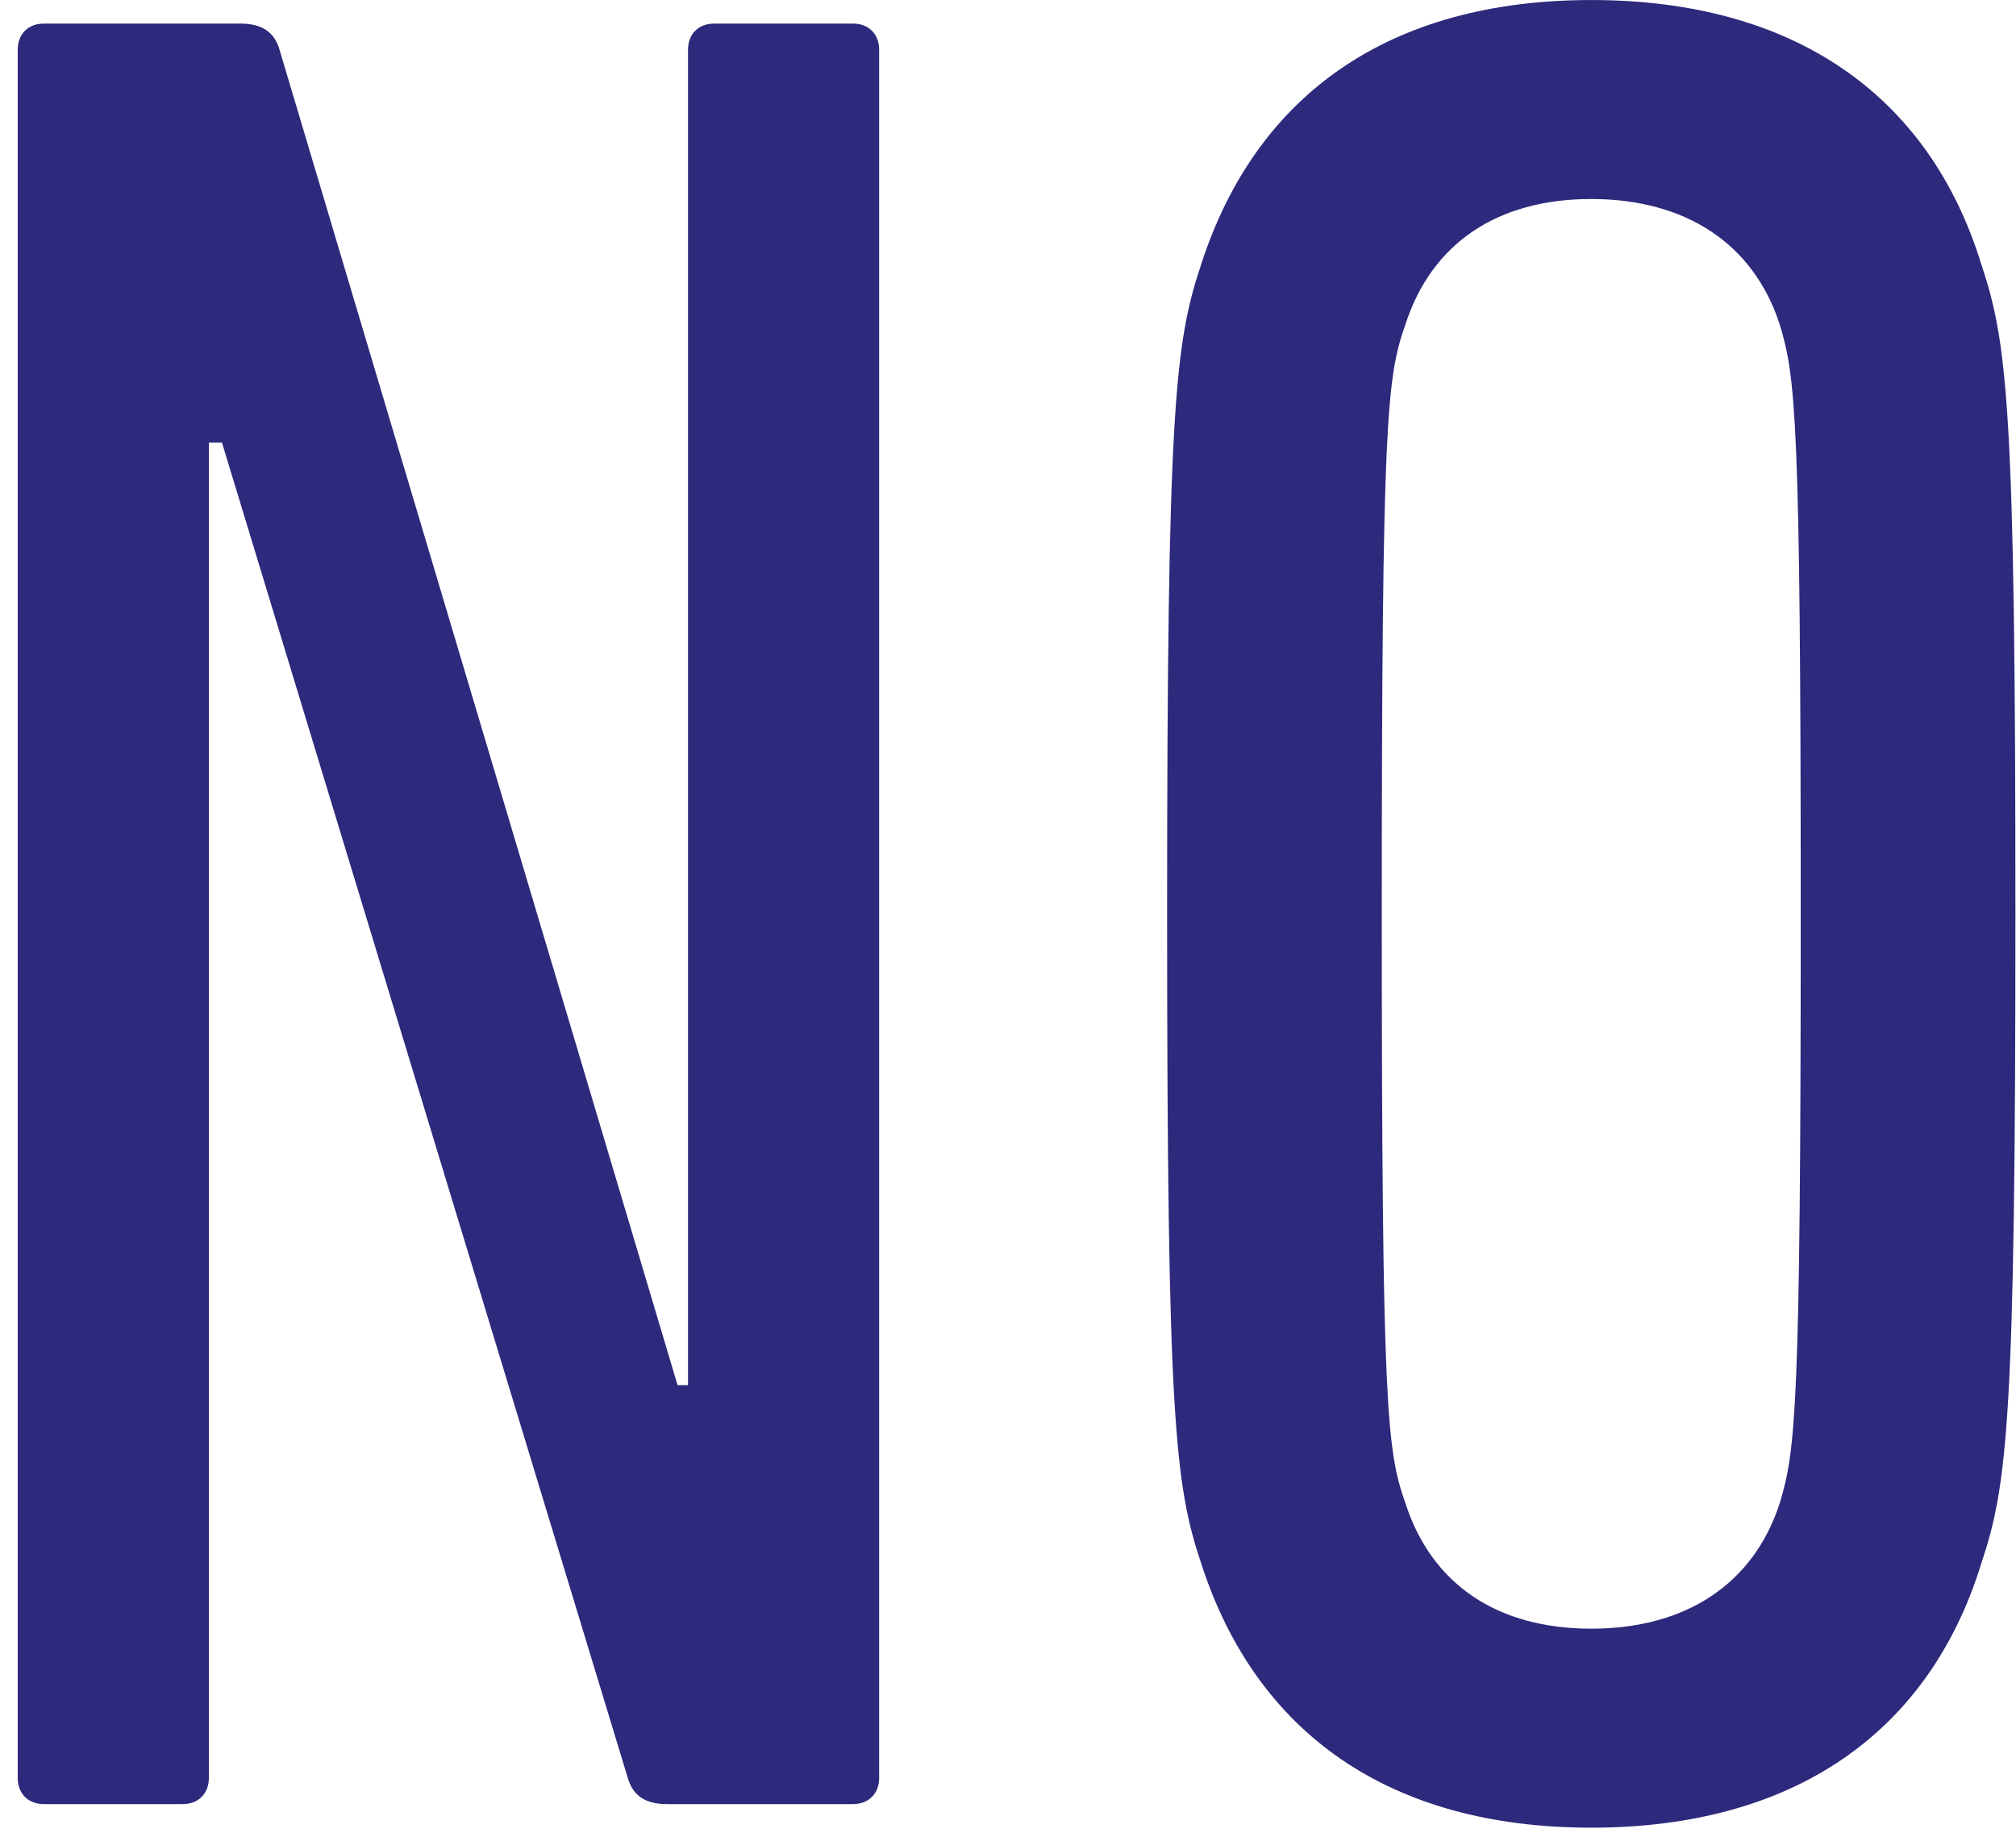 <?xml version="1.0" encoding="UTF-8"?>
<svg width="77px" height="70px" viewBox="0 0 77 70" version="1.1" xmlns="http://www.w3.org/2000/svg" xmlns:xlink="http://www.w3.org/1999/xlink">
    <!-- Generator: Sketch 50.2 (55047) - http://www.bohemiancoding.com/sketch -->
    <title>Group 3</title>
    <desc>Created with Sketch.</desc>
    <defs></defs>
    <g id="Page-1" stroke="none" stroke-width="1" fill="none" fill-rule="evenodd">
        <g id="Group-3" fill="#2D297C">
            <path d="M0.677,1.901 C0.677,1.3 1.077,0.901 1.677,0.901 L9.177,0.901 C9.977,0.901 10.477,1.201 10.677,1.901 L25.879,52.904 L26.279,52.904 L26.279,1.901 C26.279,1.3 26.678,0.901 27.279,0.901 L32.579,0.901 C33.179,0.901 33.579,1.3 33.579,1.901 L33.579,67.905 C33.579,68.505 33.179,68.905 32.579,68.905 L25.478,68.905 C24.678,68.905 24.178,68.605 23.978,67.905 L8.477,16.902 L7.977,16.902 L7.977,67.905 C7.977,68.505 7.577,68.905 6.977,68.905 L1.677,68.905 C1.077,68.905 0.677,68.505 0.677,67.905 L0.677,1.901 Z" id="Fill-22"></path>
            <path d="M67.978,57.404 C68.579,55.404 68.778,53.904 68.778,34.903 C68.778,15.902 68.579,14.402 67.978,12.401 C66.978,9.301 64.376,7.601 60.778,7.601 C57.176,7.601 54.676,9.301 53.676,12.401 C52.977,14.402 52.776,15.902 52.776,34.903 C52.776,53.904 52.977,55.404 53.676,57.404 C54.676,60.505 57.176,62.205 60.778,62.205 C64.376,62.205 66.978,60.505 67.978,57.404 M45.876,59.705 C44.876,56.704 44.577,54.204 44.577,34.903 C44.577,15.601 44.876,13.101 45.876,10.101 C47.977,3.601 53.077,0.001 60.778,0.001 C68.478,0.001 73.677,3.601 75.677,10.101 C76.677,13.101 76.978,15.601 76.978,34.903 C76.978,54.204 76.677,56.704 75.677,59.705 C73.677,66.205 68.478,69.805 60.778,69.805 C53.077,69.805 47.977,66.205 45.876,59.705" id="Fill-24"></path>
        </g>
    </g>
</svg>